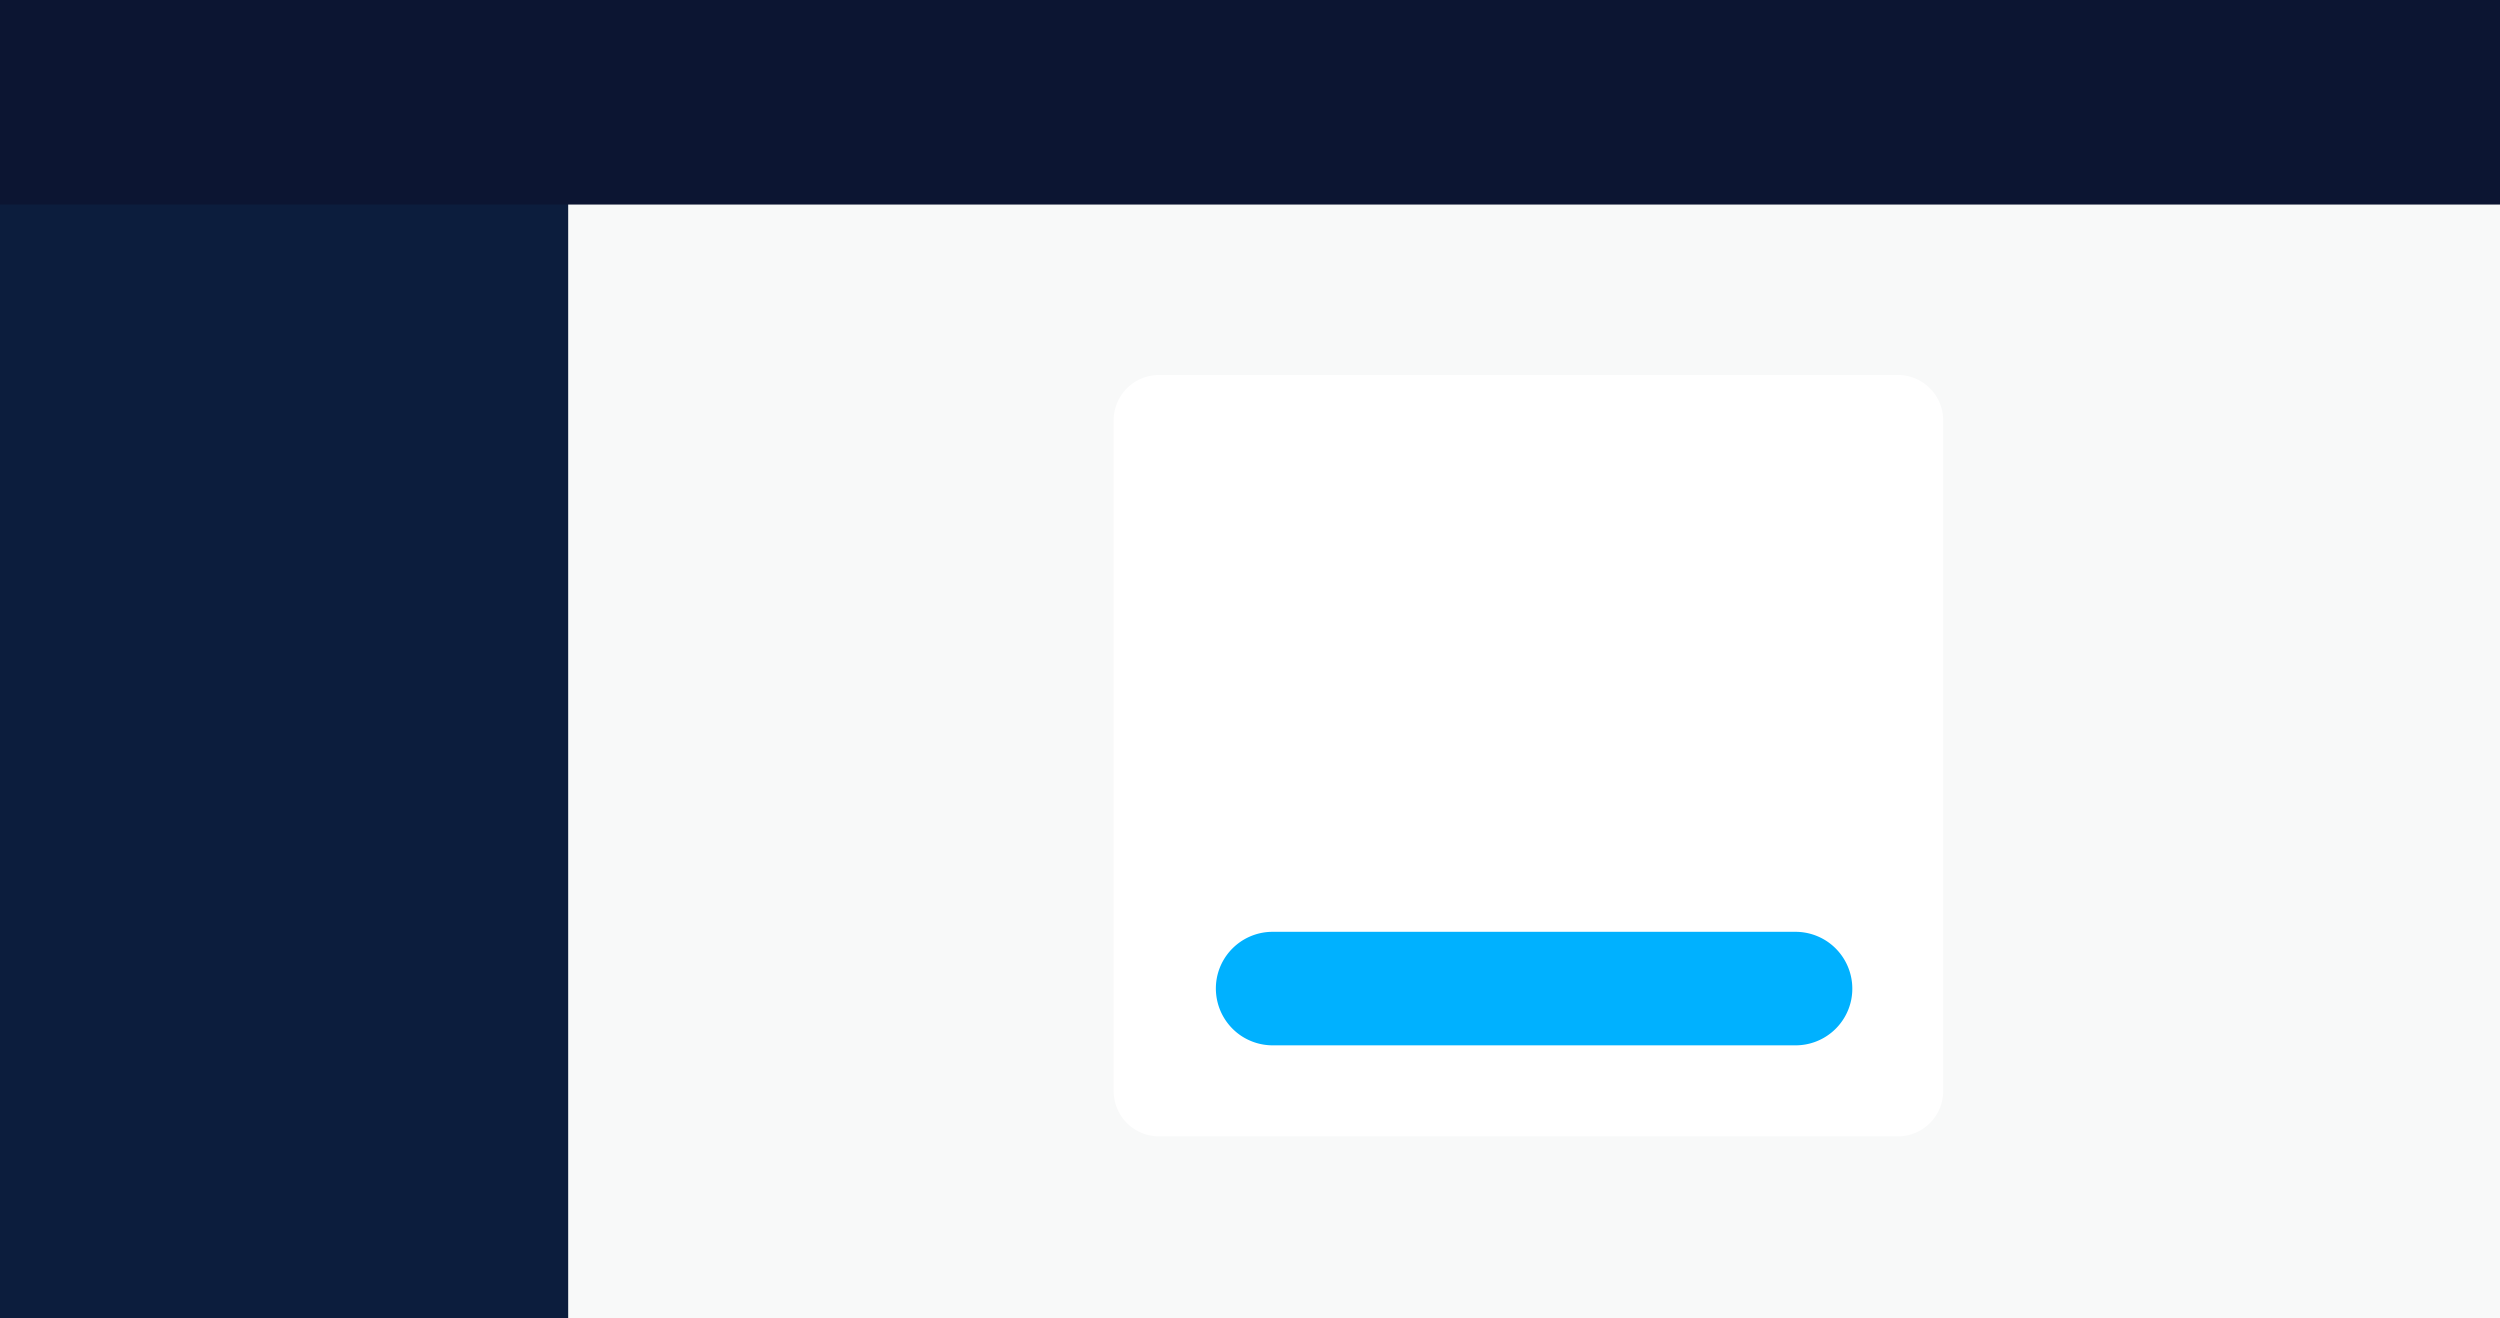 <svg xmlns="http://www.w3.org/2000/svg" width="220" height="116" fill="none" viewBox="0 0 220 116">
  <path fill="#F8F9F9" d="M0 0h220v116H0V0Z"/>
  <path fill="#031435" fill-opacity=".96" d="M50 0H0v116h50V0Z"/>
  <path fill="#fff" d="M170.7 35.47c-.2-.49-.5-.93-.87-1.3A3.96 3.96 0 0 0 167 33h-65c-1.06 0-2.08.42-2.83 1.17S98 35.94 98 37v59c0 1.06.42 2.08 1.17 2.83S100.94 100 102 100h65a3.96 3.96 0 0 0 2.83-1.17A3.96 3.96 0 0 0 171 96V37c0-.53-.1-1.05-.3-1.53Z"/>
  <path fill="#00B1FF" d="M112 82h46c.99 0 1.95.29 2.78.84a5.014 5.014 0 0 1 2.13 5.13 4.994 4.994 0 0 1-4.91 4.02h-46c-.99 0-1.95-.29-2.78-.84a5.014 5.014 0 0 1-2.13-5.13A4.994 4.994 0 0 1 112 82Z"/>
  <path fill="#0C1532" d="M0 0h220v18H0V0Z"/>
</svg>
